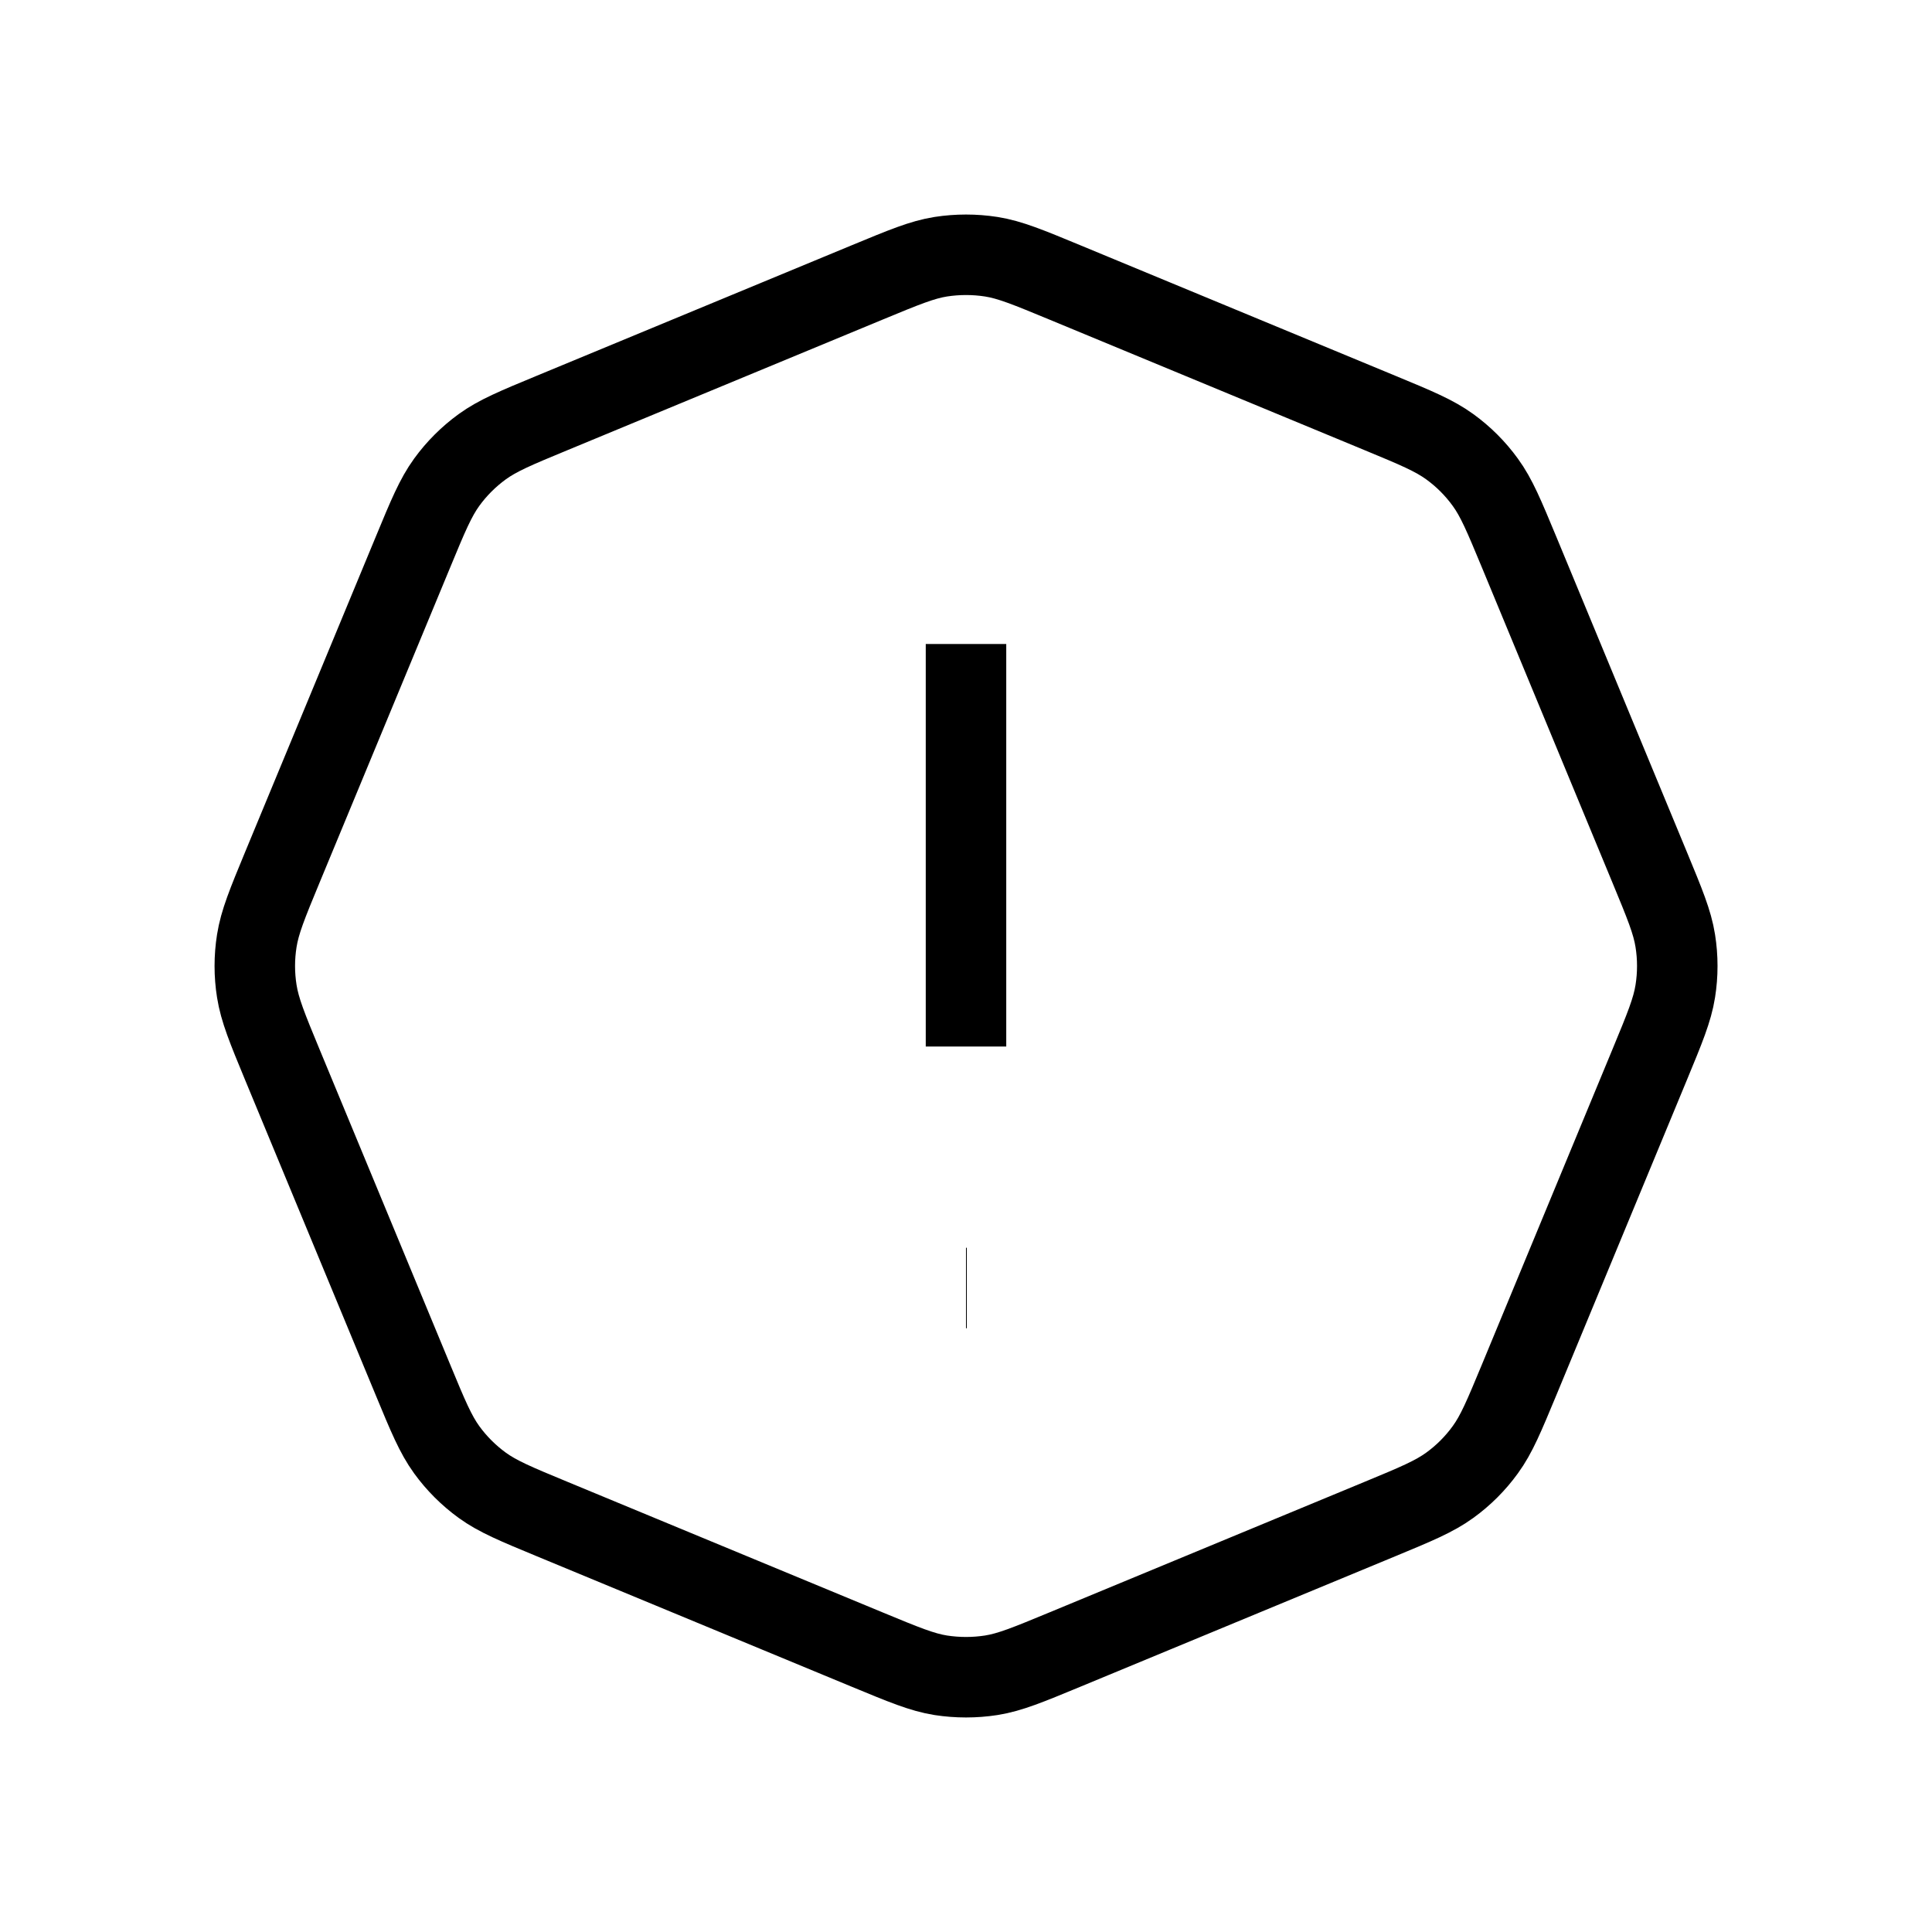 <svg width="24" height="24" viewBox="0 0 24 24" fill="none" xmlns="http://www.w3.org/2000/svg">
<path d="M12 8V13M12 16H12.01M5.129 6.861L3.507 10.775C3.32 11.227 3.227 11.453 3.19 11.687C3.157 11.894 3.157 12.106 3.19 12.313C3.227 12.547 3.32 12.773 3.507 13.225L5.129 17.139C5.316 17.591 5.41 17.817 5.549 18.009C5.672 18.179 5.822 18.328 5.991 18.451C6.183 18.59 6.409 18.684 6.861 18.871L10.776 20.493C11.228 20.68 11.454 20.774 11.687 20.811C11.895 20.843 12.106 20.843 12.313 20.811C12.547 20.774 12.773 20.68 13.225 20.493L17.14 18.871C17.592 18.684 17.817 18.59 18.009 18.451C18.179 18.328 18.328 18.179 18.451 18.009C18.591 17.817 18.684 17.591 18.872 17.139L20.493 13.225C20.68 12.773 20.774 12.547 20.811 12.313C20.844 12.106 20.844 11.894 20.811 11.687C20.774 11.453 20.68 11.227 20.493 10.775L18.872 6.861C18.684 6.409 18.591 6.183 18.451 5.991C18.328 5.821 18.179 5.672 18.009 5.549C17.817 5.41 17.592 5.316 17.14 5.129L13.225 3.507C12.773 3.32 12.547 3.226 12.313 3.189C12.106 3.157 11.895 3.157 11.687 3.189C11.454 3.226 11.228 3.32 10.776 3.507L6.861 5.129C6.409 5.316 6.183 5.41 5.991 5.549C5.822 5.672 5.672 5.821 5.549 5.991C5.41 6.183 5.316 6.409 5.129 6.861Z" stroke="black" strokeWidth="2" strokeLinecap="round" stroke-linejoin="round"/>
</svg>
